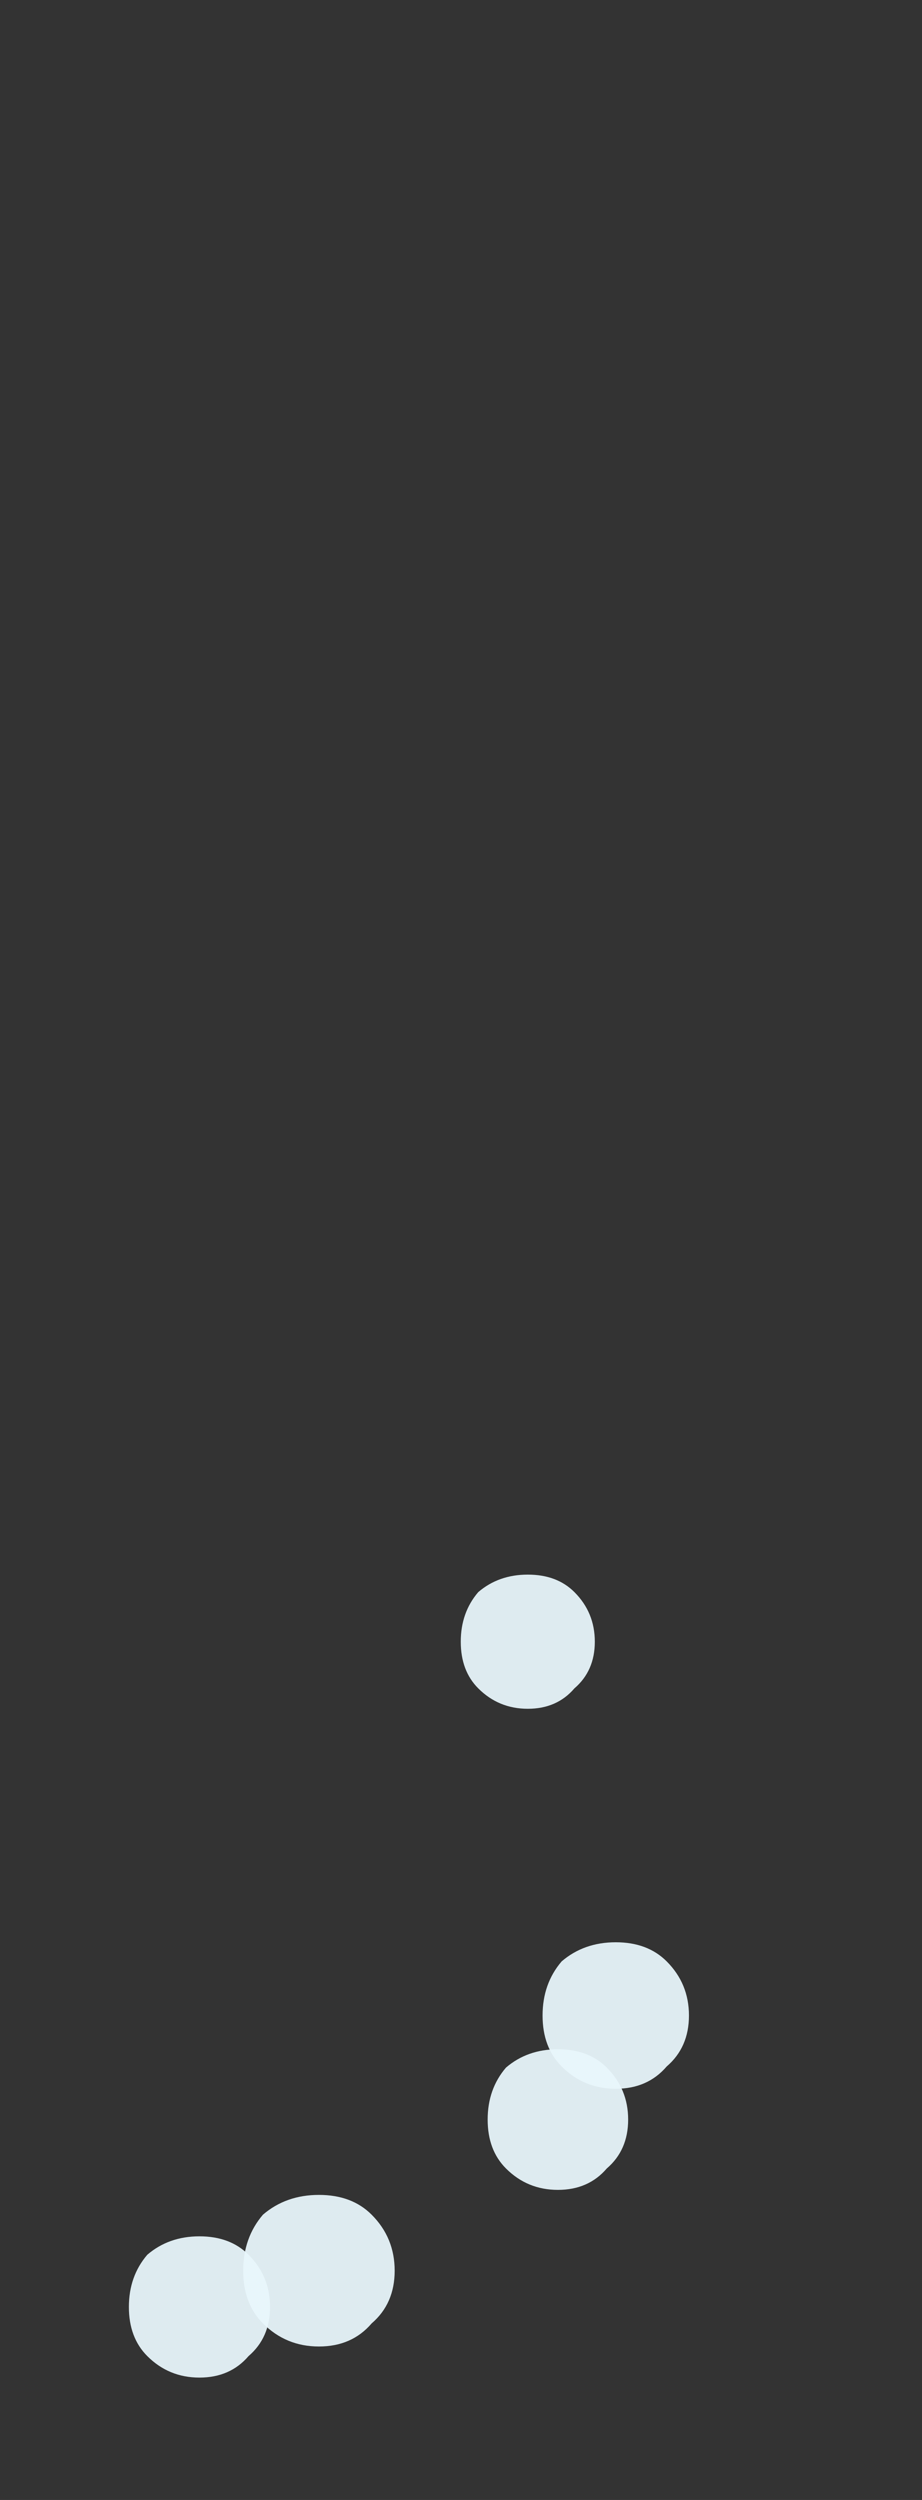 <?xml version="1.0" encoding="UTF-8" standalone="no"?>
<svg xmlns:ffdec="https://www.free-decompiler.com/flash" xmlns:xlink="http://www.w3.org/1999/xlink" ffdec:objectType="frame" height="265.5px" width="98.0px" xmlns="http://www.w3.org/2000/svg">
  <rect width="100%" height="100%" fill="#333333" stroke="none"/>
  <g transform="matrix(1.0, 0.0, 0.0, 1.0, 54.3, 200.95)">
    <use ffdec:characterId="79" height="2.3" transform="matrix(6.765, 0.0, 0.0, 6.765, 3.37, 5.32)" width="2.3" xlink:href="#shape0"/>
    <use ffdec:characterId="79" height="2.3" transform="matrix(6.195, 0.0, 0.0, 6.195, -5.325, -33.725)" width="2.3" xlink:href="#shape0"/>
    <use ffdec:characterId="79" height="2.3" transform="matrix(7.0, 0.0, 0.0, 7.0, -28.45, 32.15)" width="2.3" xlink:href="#shape0"/>
    <use ffdec:characterId="79" height="2.3" transform="matrix(6.493, 0.0, 0.0, 6.493, -2.467, 16.683)" width="2.3" xlink:href="#shape0"/>
    <use ffdec:characterId="79" height="2.3" transform="matrix(6.523, 0.0, 0.0, 6.523, -40.601, 36.549)" width="2.3" xlink:href="#shape0"/>
  </g>
  <defs>
    <g id="shape0" transform="matrix(1.0, 0.0, 0.0, 1.0, 1.15, 1.15)">
      <path d="M0.8 -0.85 Q1.15 -0.5 1.15 0.0 1.15 0.5 0.8 0.8 0.5 1.15 0.0 1.15 -0.5 1.15 -0.85 0.8 -1.15 0.5 -1.15 0.0 -1.15 -0.5 -0.85 -0.85 -0.5 -1.15 0.0 -1.15 0.5 -1.15 0.8 -0.85" fill="#e8f6fb" fill-opacity="0.941" fill-rule="evenodd" stroke="none"/>
    </g>
  </defs>
</svg>
